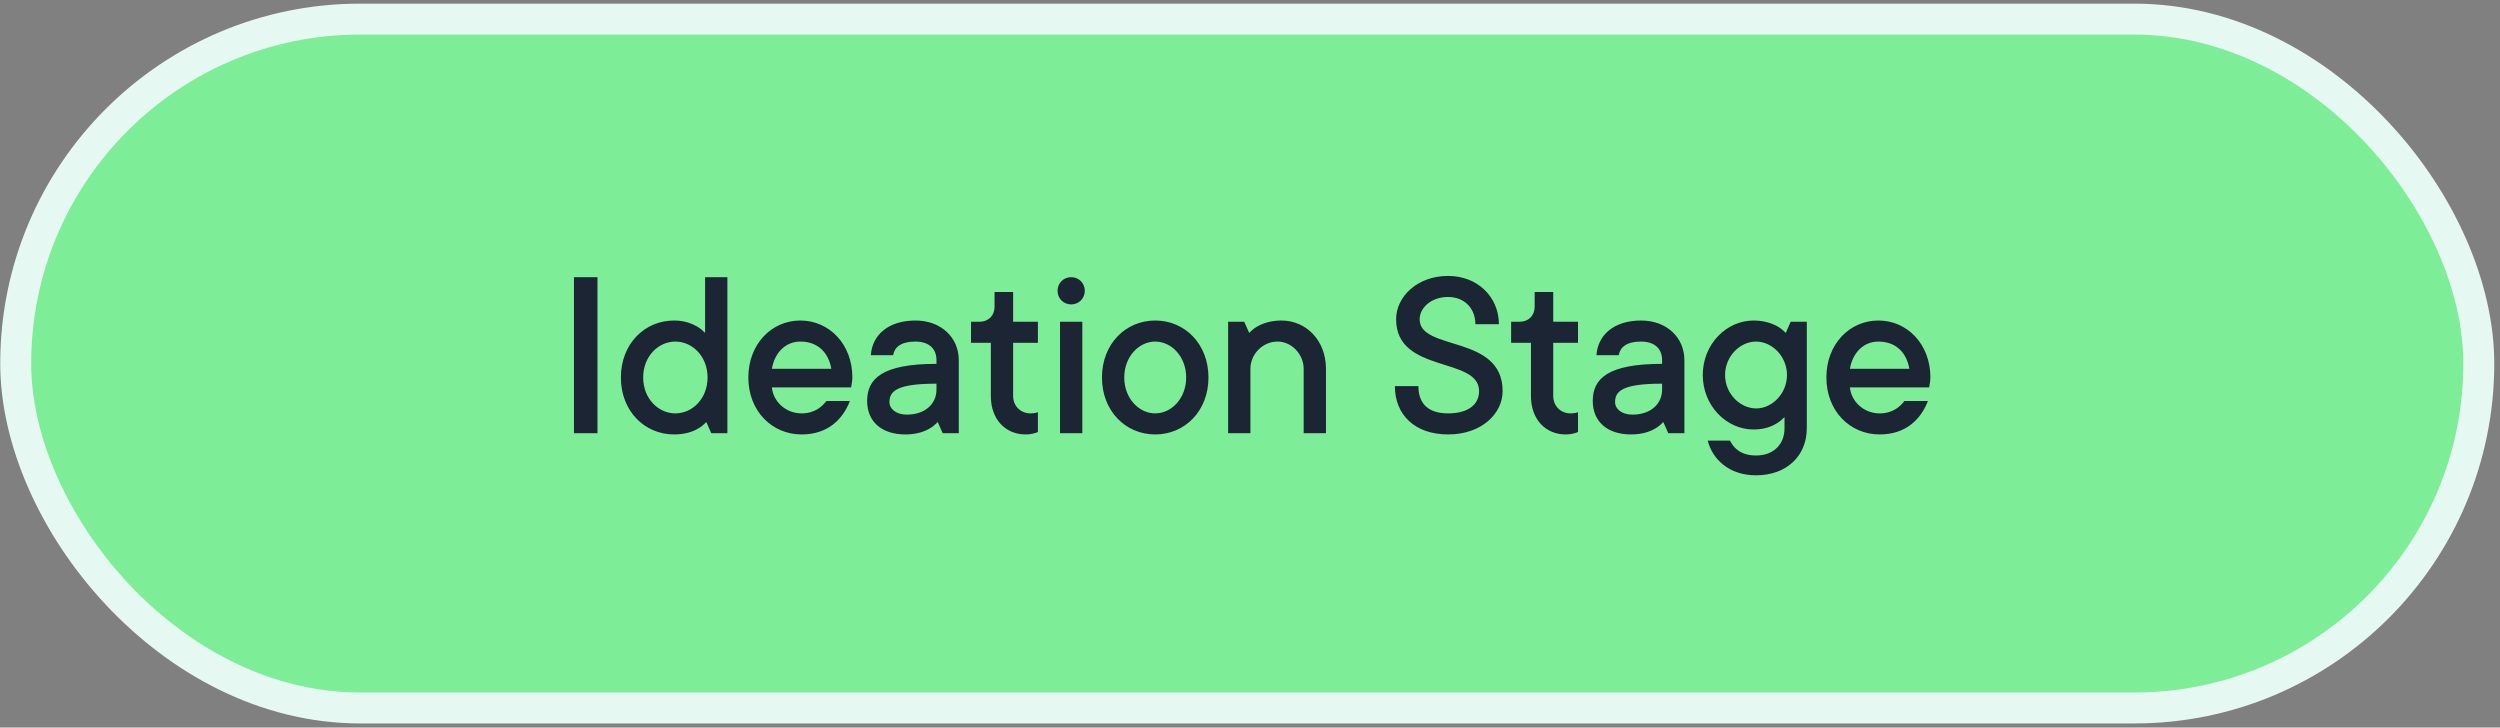 <svg width="323" height="94" viewBox="0 0 323 94" fill="none" xmlns="http://www.w3.org/2000/svg">
<rect x="0" y="0" width="323" height="94" fill="#808080" stroke="none"/>
<rect x="2.029" y="2.47" width="318.23" height="89" rx="44.5" fill="#7EED97"/>
<rect x="2.029" y="2.47" width="318.23" height="89" rx="44.5" stroke="#E5F8F2" stroke-width="4"/>
<path d="M74.154 55.97V35.81H77.194V55.97H74.154ZM91.898 55.97L91.258 54.53C90.97 54.818 90.65 55.106 90.266 55.33C89.594 55.746 88.538 56.13 87.098 56.13C83.258 56.13 80.218 53.09 80.218 48.77C80.218 44.45 83.258 41.41 87.098 41.41C88.474 41.41 89.434 41.826 90.106 42.21C90.49 42.434 90.81 42.722 91.098 43.01V35.81H93.978V55.97H91.898ZM87.258 53.41C89.466 53.41 91.418 51.49 91.418 48.77C91.418 46.05 89.466 44.13 87.258 44.13C85.05 44.13 83.098 46.05 83.098 48.77C83.098 51.49 85.05 53.41 87.258 53.41ZM106.766 51.81H109.806C108.878 54.21 106.926 56.13 103.566 56.13C99.726 56.13 96.686 53.09 96.686 48.77C96.686 44.45 99.694 41.41 103.406 41.41C107.118 41.41 110.126 44.45 110.126 48.77C110.126 49.122 110.062 49.442 110.03 49.666L109.966 50.05H99.726C99.886 51.842 101.486 53.41 103.566 53.41C105.326 53.41 106.286 52.45 106.766 51.81ZM99.726 47.65H107.406C107.054 45.57 105.678 44.13 103.406 44.13C101.486 44.13 100.078 45.57 99.726 47.65ZM121.794 55.97L121.154 54.53C120.866 54.818 120.546 55.106 120.162 55.33C119.49 55.746 118.434 56.13 116.994 56.13C113.794 56.13 112.034 54.37 112.034 51.81C112.034 48.93 113.954 47.01 120.994 47.01V46.53C120.994 45.09 120.066 44.13 118.274 44.13C116.354 44.13 115.554 44.898 115.394 45.89H112.514C112.674 43.33 114.722 41.41 118.274 41.41C121.634 41.41 123.874 43.65 123.874 46.53V55.97H121.794ZM120.994 50.338V49.57C115.874 49.57 114.914 50.53 114.914 51.97C114.914 52.77 115.714 53.57 117.154 53.57C119.586 53.57 120.994 52.13 120.994 50.338ZM128.016 51.17V44.29H125.456V41.57H126.576C127.696 41.57 128.496 40.77 128.496 39.65V37.73H130.896V41.57H134.096V44.29H130.896V51.17C130.896 52.45 131.856 53.41 133.136 53.41C133.36 53.41 133.584 53.378 133.808 53.346L134.096 53.25V55.81C133.968 55.874 133.808 55.938 133.648 55.97C133.328 56.066 132.944 56.13 132.496 56.13C129.936 56.13 128.016 54.21 128.016 51.17ZM136.955 55.97V41.57H139.835V55.97H136.955ZM138.395 35.81C139.387 35.81 140.155 36.578 140.155 37.57C140.155 38.562 139.387 39.33 138.395 39.33C137.403 39.33 136.635 38.562 136.635 37.57C136.635 36.578 137.403 35.81 138.395 35.81ZM149.254 53.41C151.334 53.41 153.254 51.49 153.254 48.77C153.254 46.05 151.334 44.13 149.254 44.13C147.174 44.13 145.254 46.05 145.254 48.77C145.254 51.49 147.174 53.41 149.254 53.41ZM149.254 56.13C145.414 56.13 142.374 53.09 142.374 48.77C142.374 44.45 145.414 41.41 149.254 41.41C153.094 41.41 156.134 44.45 156.134 48.77C156.134 53.09 153.094 56.13 149.254 56.13ZM158.674 55.97V41.57H160.754L161.394 43.01C161.682 42.722 162.002 42.434 162.386 42.21C163.058 41.826 164.114 41.41 165.554 41.41C168.754 41.41 171.314 43.97 171.314 47.65V55.97H168.434V47.65C168.434 45.762 166.866 44.13 165.074 44.13C163.122 44.13 161.554 45.762 161.554 47.65V55.97H158.674ZM180.218 49.89H183.258C183.258 52.162 184.538 53.41 187.098 53.41C189.818 53.41 191.098 52.162 191.098 50.53C191.098 46.05 180.378 48.29 180.378 41.25C180.378 38.338 183.098 35.65 187.098 35.65C190.938 35.65 193.658 38.402 193.658 41.89H190.618C190.618 39.81 189.178 38.37 187.098 38.37C184.858 38.37 183.418 39.81 183.418 41.25C183.418 45.41 194.138 43.17 194.138 50.53C194.138 53.442 191.418 56.13 187.098 56.13C182.778 56.13 180.218 53.57 180.218 49.89ZM197.798 51.17V44.29H195.238V41.57H196.358C197.478 41.57 198.278 40.77 198.278 39.65V37.73H200.678V41.57H203.878V44.29H200.678V51.17C200.678 52.45 201.638 53.41 202.918 53.41C203.142 53.41 203.366 53.378 203.59 53.346L203.878 53.25V55.81C203.75 55.874 203.59 55.938 203.43 55.97C203.11 56.066 202.726 56.13 202.278 56.13C199.718 56.13 197.798 54.21 197.798 51.17ZM215.544 55.97L214.904 54.53C214.616 54.818 214.296 55.106 213.912 55.33C213.24 55.746 212.184 56.13 210.744 56.13C207.544 56.13 205.784 54.37 205.784 51.81C205.784 48.93 207.704 47.01 214.744 47.01V46.53C214.744 45.09 213.816 44.13 212.024 44.13C210.104 44.13 209.304 44.898 209.144 45.89H206.264C206.424 43.33 208.472 41.41 212.024 41.41C215.384 41.41 217.624 43.65 217.624 46.53V55.97H215.544ZM214.744 50.338V49.57C209.624 49.57 208.664 50.53 208.664 51.97C208.664 52.77 209.464 53.57 210.904 53.57C213.336 53.57 214.744 52.13 214.744 50.338ZM220.639 56.93H223.519C223.999 57.922 224.959 58.85 226.879 58.85C229.151 58.85 230.559 57.41 230.559 55.33V53.89C230.271 54.178 229.951 54.466 229.567 54.69C228.895 55.106 227.935 55.49 226.559 55.49C223.039 55.49 219.999 52.418 219.999 48.45C219.999 44.482 223.039 41.41 226.559 41.41C227.999 41.41 229.055 41.826 229.727 42.21C230.111 42.434 230.431 42.722 230.719 43.01L231.359 41.57H233.439V55.33C233.439 58.85 230.879 61.41 226.879 61.41C223.391 61.41 221.247 59.33 220.639 56.93ZM226.911 52.77C228.959 52.77 230.879 50.85 230.879 48.45C230.879 46.05 228.959 44.13 226.879 44.13C224.799 44.13 222.879 46.05 222.879 48.45C222.879 50.85 224.799 52.77 226.911 52.77ZM246.048 51.81H249.088C248.16 54.21 246.208 56.13 242.848 56.13C239.008 56.13 235.968 53.09 235.968 48.77C235.968 44.45 238.976 41.41 242.688 41.41C246.4 41.41 249.408 44.45 249.408 48.77C249.408 49.122 249.344 49.442 249.312 49.666L249.248 50.05H239.008C239.168 51.842 240.768 53.41 242.848 53.41C244.608 53.41 245.568 52.45 246.048 51.81ZM239.008 47.65H246.688C246.336 45.57 244.96 44.13 242.688 44.13C240.768 44.13 239.36 45.57 239.008 47.65Z" fill="#1B2533"/>
</svg>
